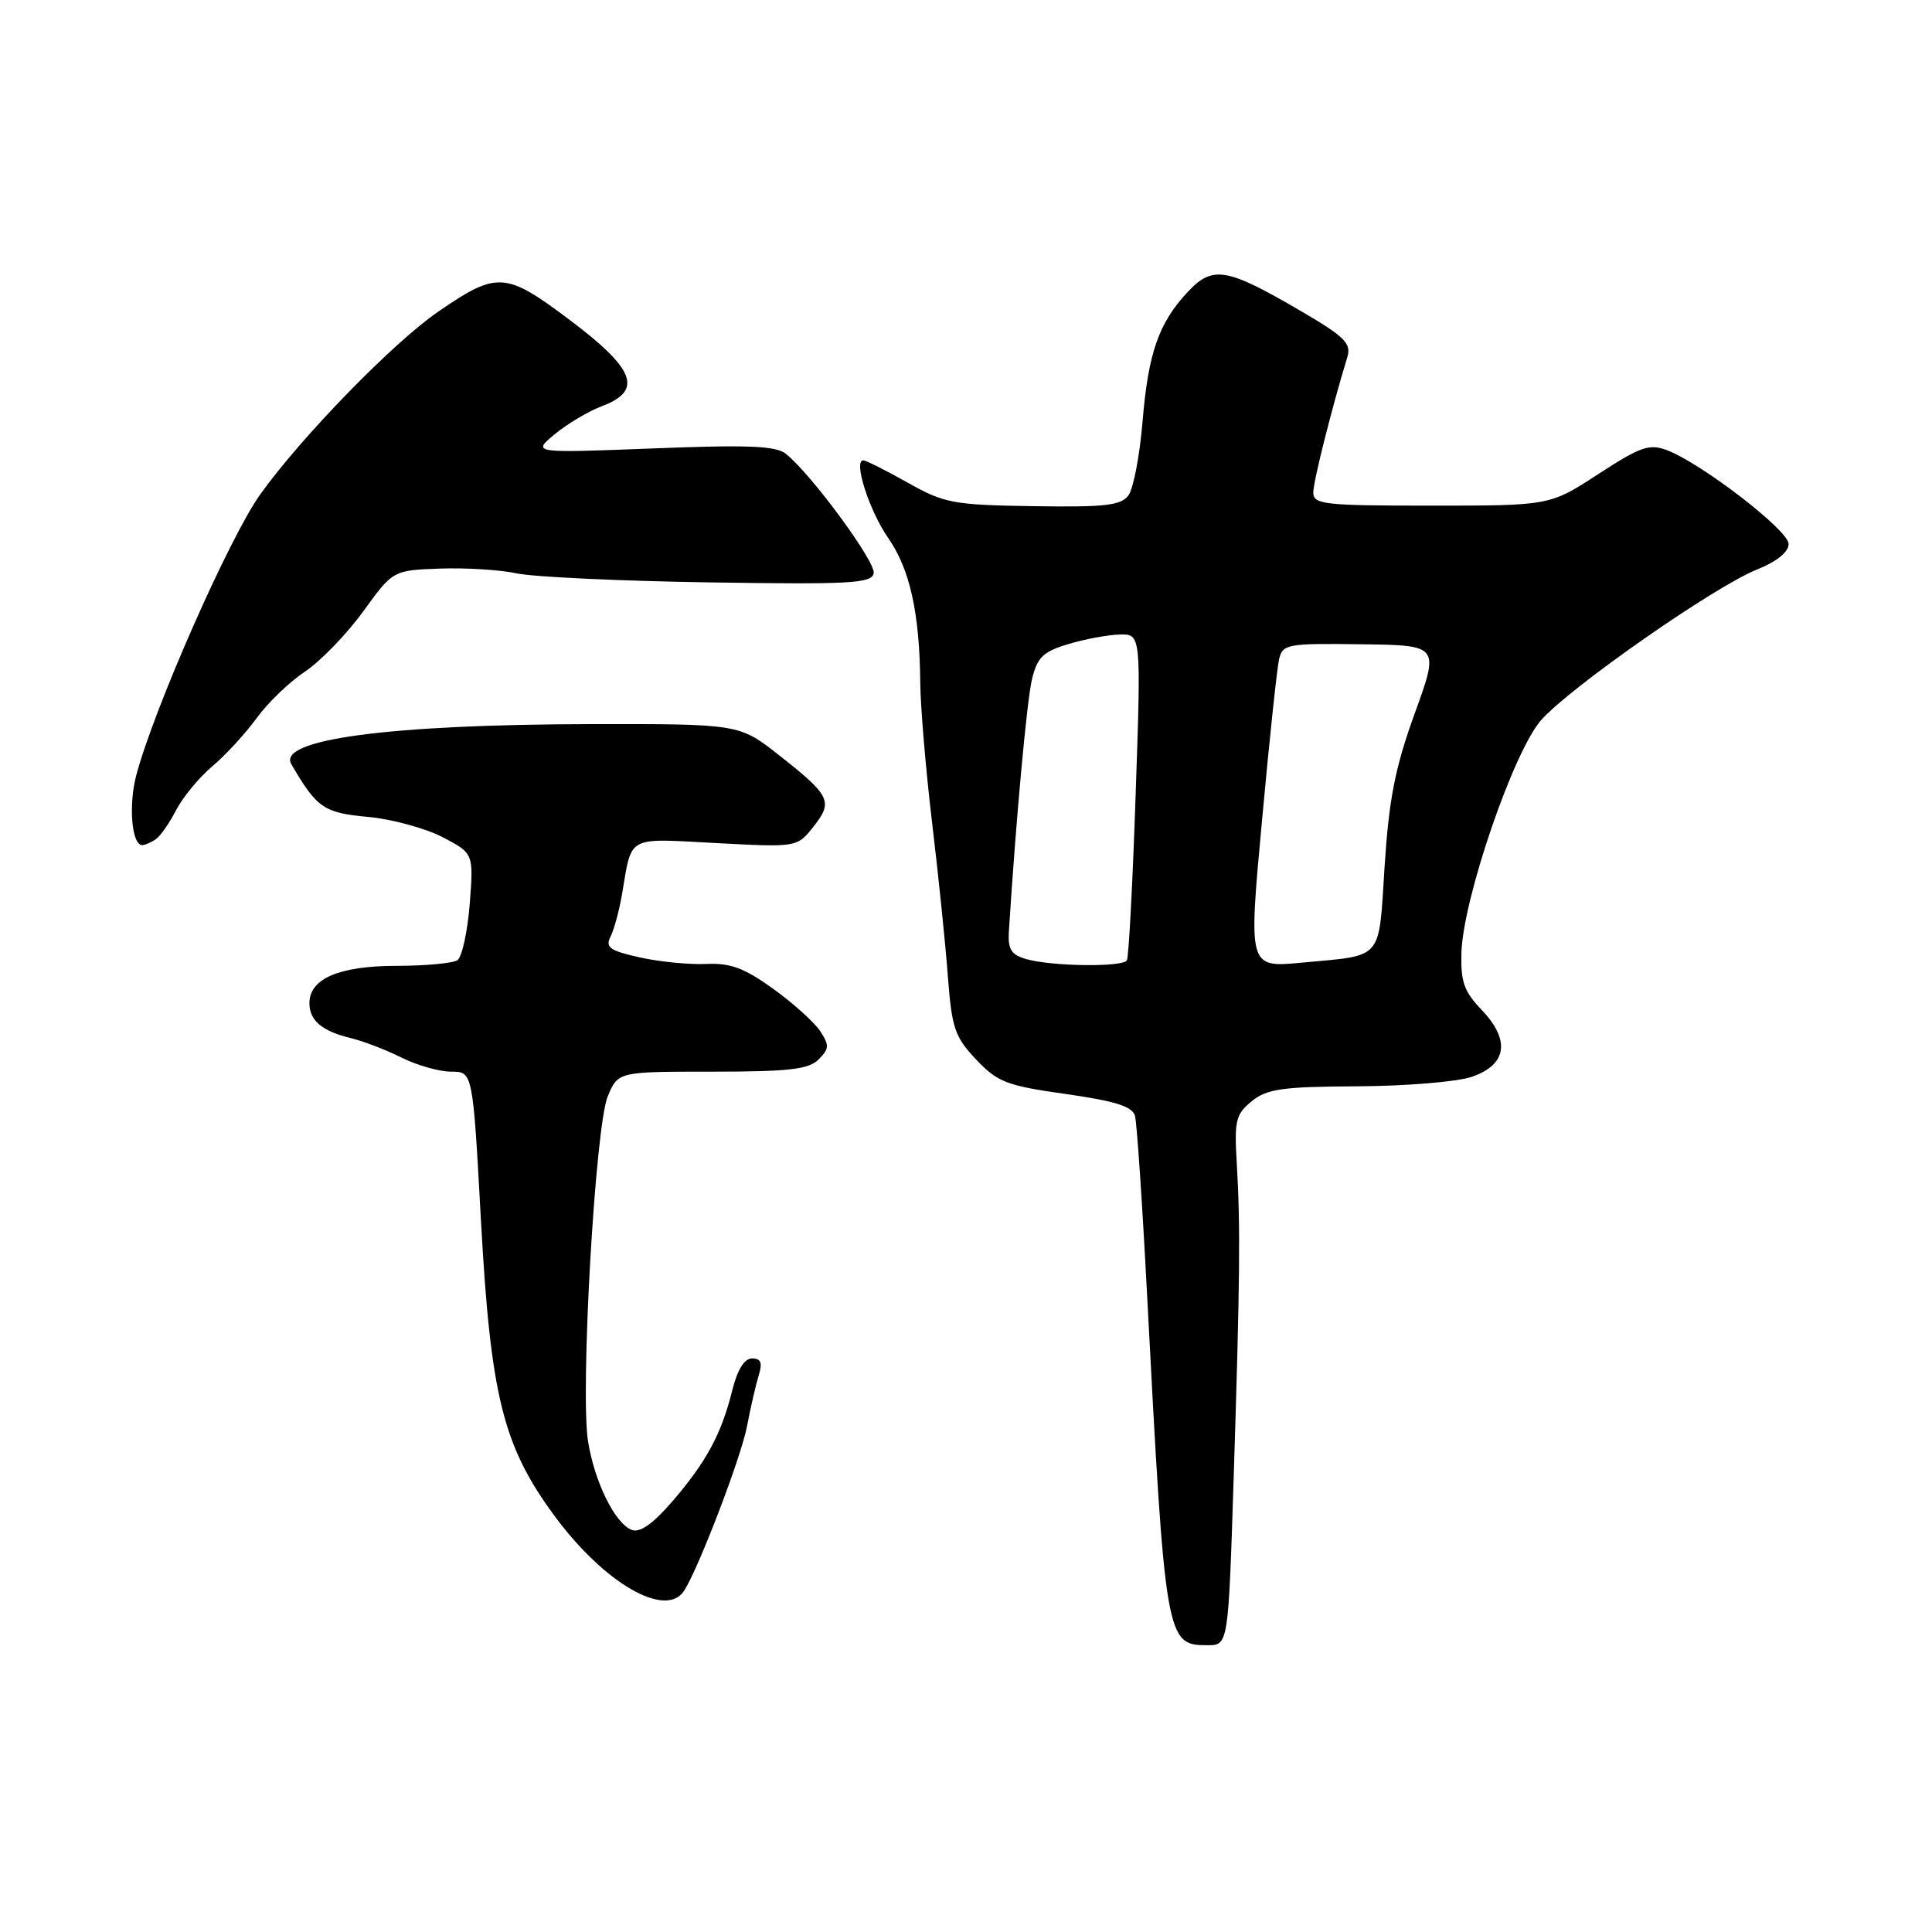 <?xml version="1.0" encoding="UTF-8" standalone="no"?>
<!DOCTYPE svg PUBLIC "-//W3C//DTD SVG 1.1//EN" "http://www.w3.org/Graphics/SVG/1.1/DTD/svg11.dtd" >
<svg xmlns="http://www.w3.org/2000/svg" xmlns:xlink="http://www.w3.org/1999/xlink" version="1.1" viewBox="0 0 256 256">
 <g >
 <path fill="currentColor"
d=" M 163.47 195.75 C 164.31 169.33 164.37 162.59 163.88 154.17 C 163.54 148.48 163.74 147.64 165.86 145.92 C 167.87 144.28 169.93 143.99 179.86 143.94 C 186.26 143.91 193.07 143.35 195.00 142.69 C 199.68 141.10 200.17 137.83 196.33 133.82 C 193.98 131.36 193.53 130.08 193.65 126.18 C 193.89 119.01 200.54 99.60 204.19 95.44 C 208.00 91.10 227.18 77.71 232.82 75.46 C 235.44 74.41 237.00 73.15 237.00 72.07 C 237.00 70.27 225.45 61.38 220.85 59.64 C 218.55 58.77 217.35 59.19 211.78 62.82 C 205.36 67.00 205.36 67.00 189.68 67.00 C 175.41 67.00 174.00 66.84 174.02 65.25 C 174.03 63.74 176.47 54.06 178.52 47.35 C 179.09 45.50 178.22 44.63 172.28 41.16 C 162.53 35.47 160.69 35.16 157.41 38.65 C 153.54 42.78 152.15 46.74 151.39 55.90 C 151.02 60.36 150.18 64.74 149.53 65.63 C 148.54 66.98 146.43 67.22 136.92 67.07 C 126.29 66.91 125.14 66.69 120.27 63.95 C 117.39 62.33 114.74 61.00 114.39 61.00 C 113.04 61.00 115.16 67.63 117.68 71.27 C 120.57 75.42 121.85 81.20 121.94 90.45 C 121.97 93.72 122.68 102.04 123.50 108.95 C 124.33 115.85 125.27 125.00 125.59 129.27 C 126.11 136.23 126.51 137.39 129.34 140.39 C 132.18 143.39 133.38 143.86 141.21 144.96 C 147.77 145.89 150.04 146.61 150.39 147.85 C 150.64 148.76 151.36 159.40 151.99 171.50 C 154.40 217.43 154.50 218.00 160.00 218.00 C 162.76 218.00 162.76 218.00 163.47 195.75 Z  M 90.67 210.75 C 92.64 207.63 98.21 193.06 98.98 189.00 C 99.45 186.53 100.15 183.49 100.53 182.25 C 101.06 180.57 100.83 180.00 99.66 180.00 C 98.63 180.00 97.71 181.49 97.02 184.25 C 95.60 190.00 93.61 193.68 89.11 198.92 C 86.52 201.92 84.80 203.14 83.71 202.72 C 81.49 201.87 78.79 196.39 77.92 191.00 C 76.86 184.45 78.87 149.24 80.53 145.27 C 81.90 142.00 81.90 142.00 94.38 142.00 C 104.54 142.00 107.16 141.70 108.47 140.38 C 109.88 138.97 109.91 138.50 108.68 136.63 C 107.91 135.46 105.10 132.93 102.45 131.02 C 98.62 128.26 96.78 127.58 93.56 127.73 C 91.33 127.83 87.37 127.44 84.77 126.86 C 80.84 125.99 80.18 125.53 80.88 124.15 C 81.35 123.24 82.04 120.70 82.42 118.50 C 83.77 110.60 82.90 111.08 94.86 111.71 C 105.63 112.28 105.63 112.28 107.80 109.52 C 110.42 106.20 110.05 105.44 103.23 100.07 C 97.95 95.92 97.95 95.92 78.21 95.95 C 51.52 96.00 36.71 97.98 38.60 101.25 C 41.96 107.05 42.92 107.71 48.72 108.24 C 51.90 108.53 56.36 109.74 58.63 110.92 C 62.76 113.08 62.76 113.08 62.24 119.79 C 61.95 123.48 61.21 126.83 60.61 127.23 C 60.00 127.64 56.34 127.98 52.47 127.98 C 44.90 128.00 41.00 129.68 41.00 132.93 C 41.00 135.23 42.68 136.64 46.51 137.56 C 48.15 137.96 51.17 139.12 53.21 140.14 C 55.25 141.16 58.21 142.00 59.78 142.00 C 62.65 142.00 62.65 142.00 63.73 161.75 C 65.01 184.99 66.65 191.59 73.45 200.83 C 80.07 209.82 88.27 214.55 90.67 210.75 Z  M 20.61 111.23 C 21.22 110.83 22.44 109.09 23.32 107.37 C 24.21 105.65 26.37 103.03 28.12 101.55 C 29.88 100.07 32.52 97.20 33.99 95.18 C 35.45 93.15 38.34 90.37 40.40 89.00 C 42.46 87.62 45.93 84.04 48.11 81.04 C 52.07 75.57 52.07 75.57 58.29 75.34 C 61.70 75.22 66.30 75.50 68.50 75.98 C 70.70 76.45 82.17 76.99 93.99 77.17 C 112.73 77.46 115.51 77.30 115.77 75.96 C 116.06 74.47 107.58 62.93 104.16 60.15 C 102.84 59.07 99.19 58.92 86.50 59.42 C 70.50 60.04 70.50 60.04 73.50 57.54 C 75.15 56.17 77.96 54.50 79.75 53.82 C 85.23 51.76 84.18 48.93 75.51 42.41 C 66.99 36.00 65.89 35.92 58.10 41.27 C 52.13 45.36 39.95 57.87 34.49 65.50 C 30.40 71.22 20.44 93.79 18.06 102.71 C 17.00 106.70 17.46 112.02 18.86 111.98 C 19.21 111.98 20.00 111.64 20.61 111.23 Z  M 136.00 127.09 C 134.00 126.52 133.54 125.80 133.68 123.44 C 134.61 108.73 136.06 92.87 136.74 90.02 C 137.44 87.10 138.21 86.35 141.54 85.35 C 143.72 84.69 146.78 84.12 148.35 84.08 C 151.21 84.00 151.21 84.00 150.48 105.25 C 150.09 116.94 149.56 126.84 149.32 127.25 C 148.78 128.17 139.42 128.06 136.00 127.09 Z  M 167.21 108.86 C 168.18 98.21 169.21 88.54 169.48 87.37 C 169.95 85.34 170.53 85.24 180.36 85.37 C 190.73 85.50 190.73 85.50 187.46 94.53 C 184.86 101.71 184.05 105.84 183.47 114.75 C 182.65 127.44 183.43 126.53 172.46 127.56 C 165.42 128.22 165.42 128.22 167.21 108.86 Z "/>
</g>
</svg>